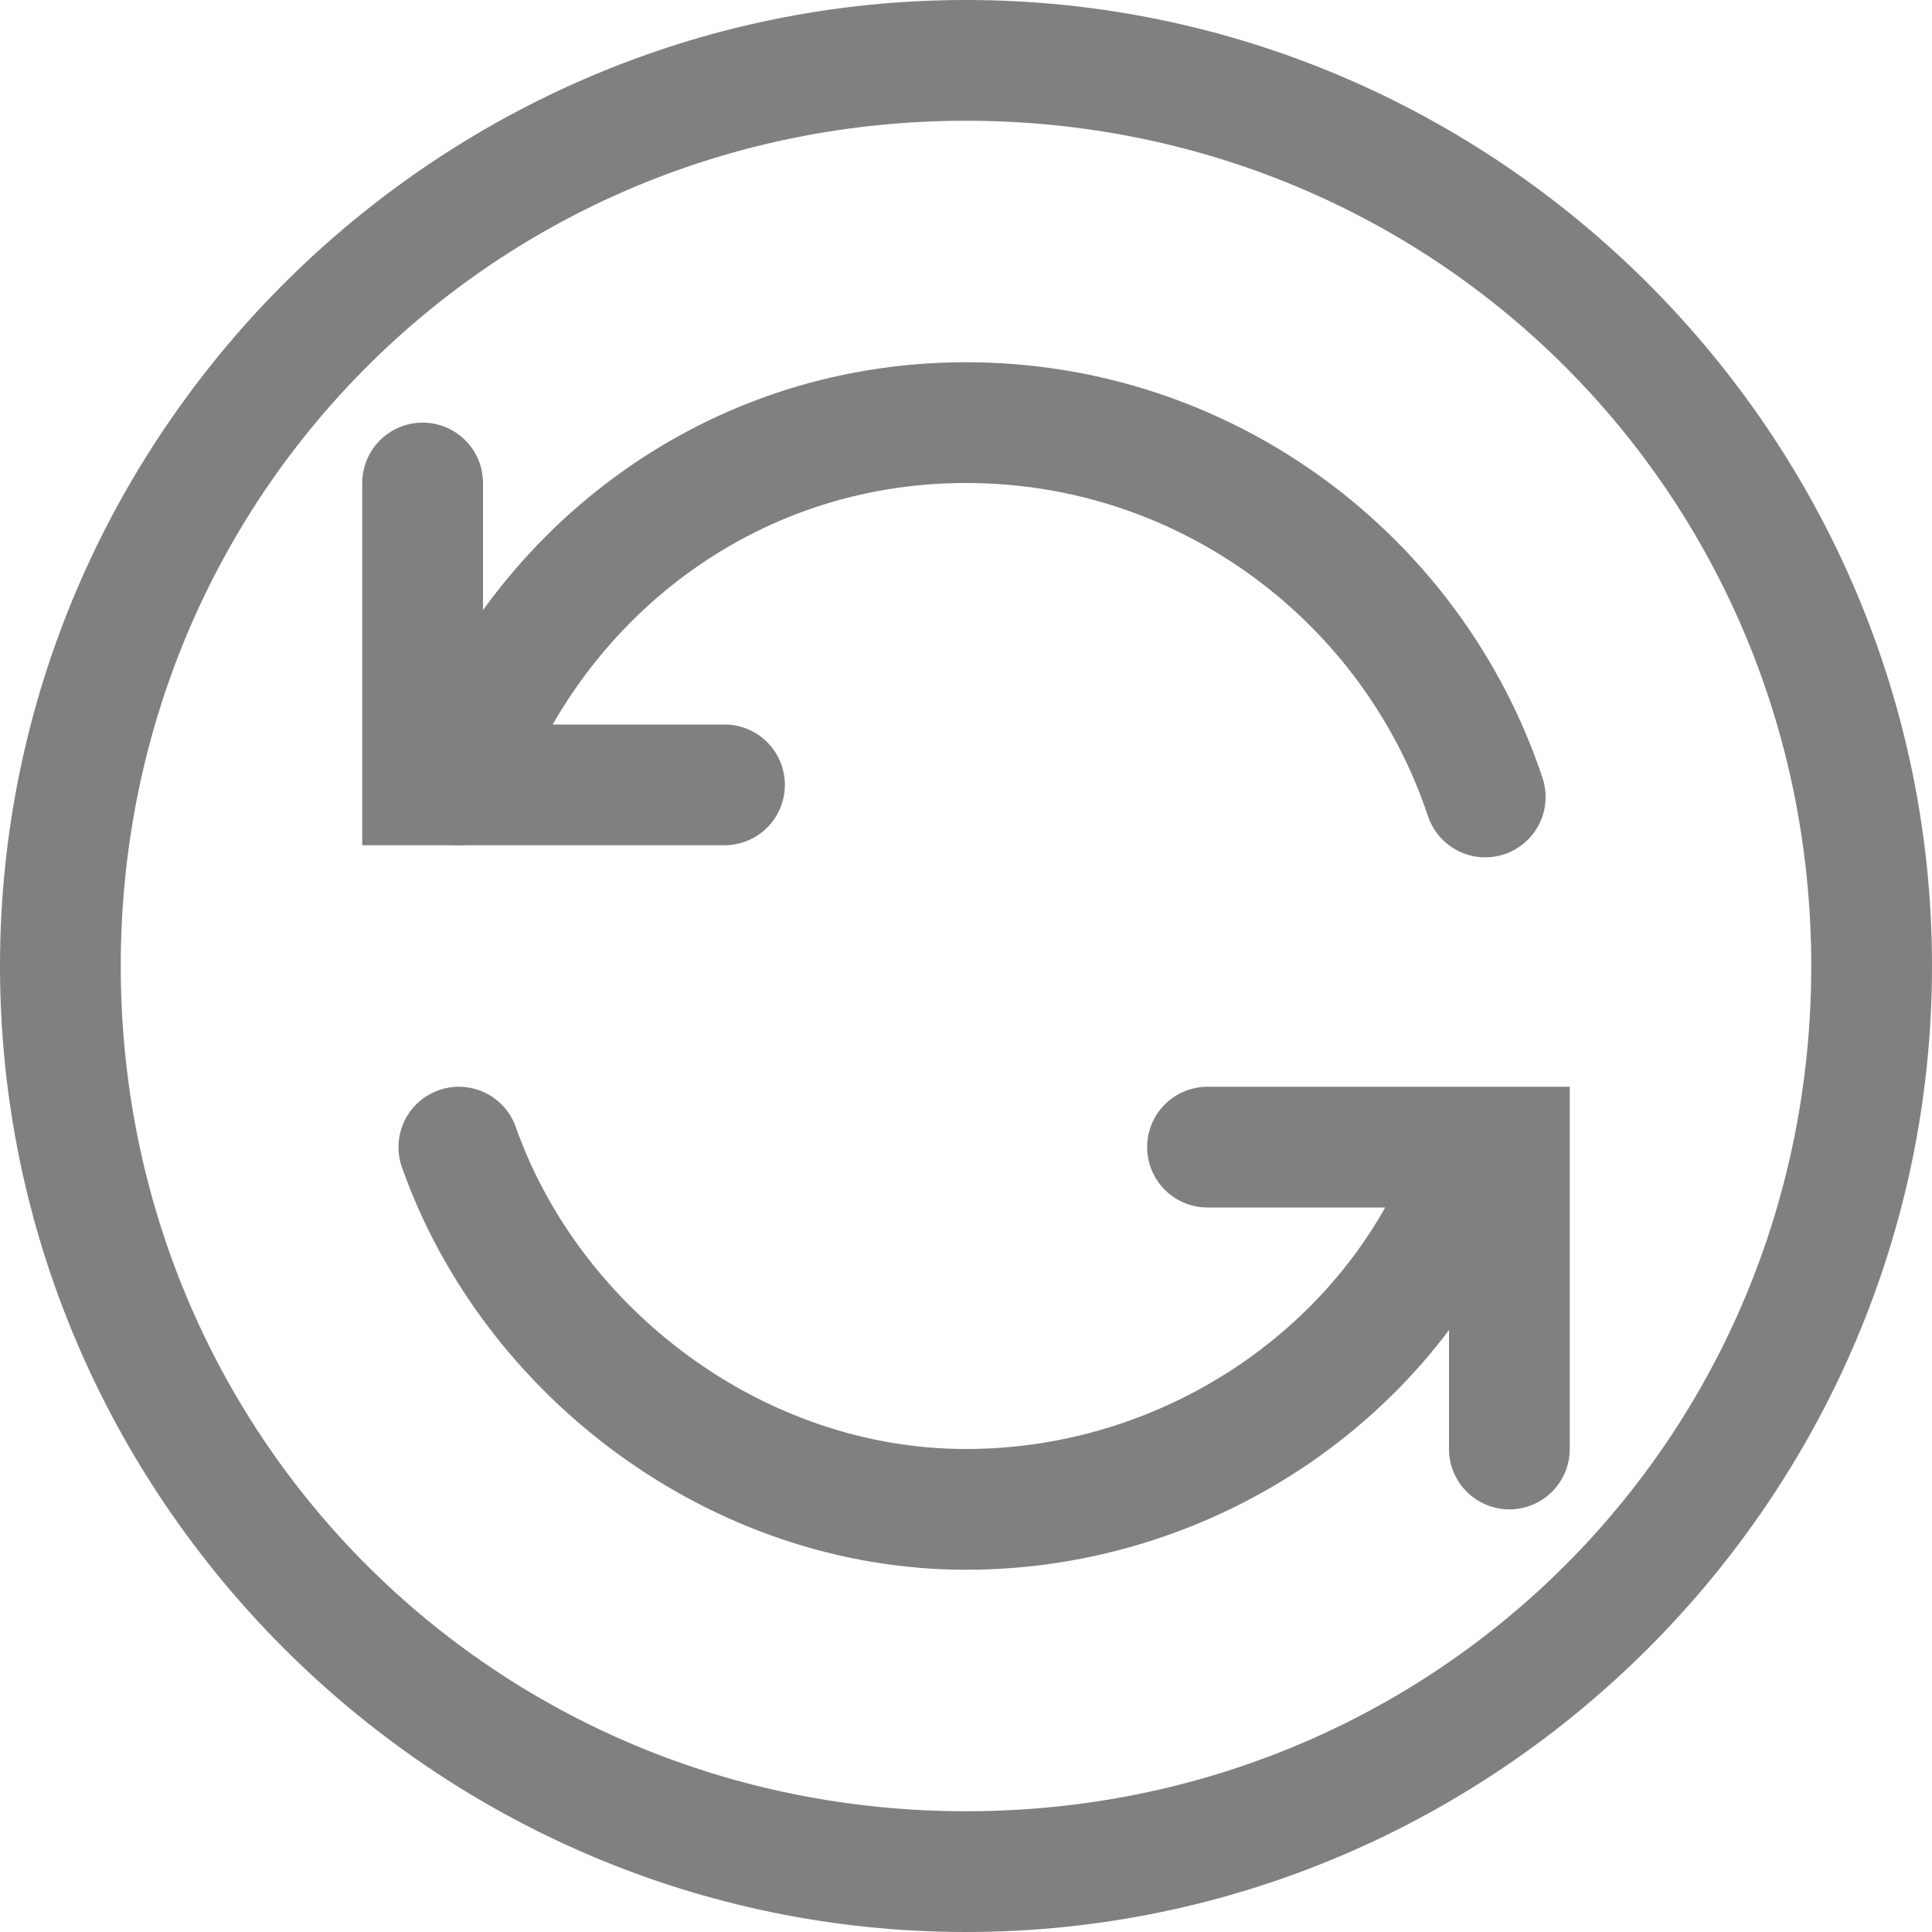 <?xml version="1.0" encoding="utf-8"?>
<!-- Generator: Adobe Illustrator 24.0.0, SVG Export Plug-In . SVG Version: 6.00 Build 0)  -->
<svg version="1.1" id="图层_1" xmlns="http://www.w3.org/2000/svg" xmlns:xlink="http://www.w3.org/1999/xlink" x="0px" y="0px"
	 viewBox="0 0 16 16" style="enable-background:new 0 0 16 16;" xml:space="preserve">
<style type="text/css">
	.st0{fill:#808080;}
	.st1{fill:none;stroke:#808080;stroke-linecap:round;stroke-miterlimit:10;}
</style>
<g>
	<path class="st0" d="M8,1c3.9,0,7,3.1,7,7s-3.1,7-7,7s-7-3.1-7-7S4.1,1,8,1 M8,0C3.6,0,0,3.6,0,8s3.6,8,8,8s8-3.6,8-8S12.4,0,8,0
		L8,0z"/>
</g>
<path class="st1" d="M12.3,6.6C11.7,4.8,10,3.5,8,3.5c-2,0-3.6,1.3-4.2,3 M3.8,9.5c0.6,1.7,2.3,3,4.2,3c1.9,0,3.6-1.2,4.2-2.9"/>
<polyline class="st1" points="3.5,4 3.5,6.5 6,6.5 "/>
<polyline class="st1" points="10,9.5 12.5,9.5 12.5,12 "/>
</svg>
